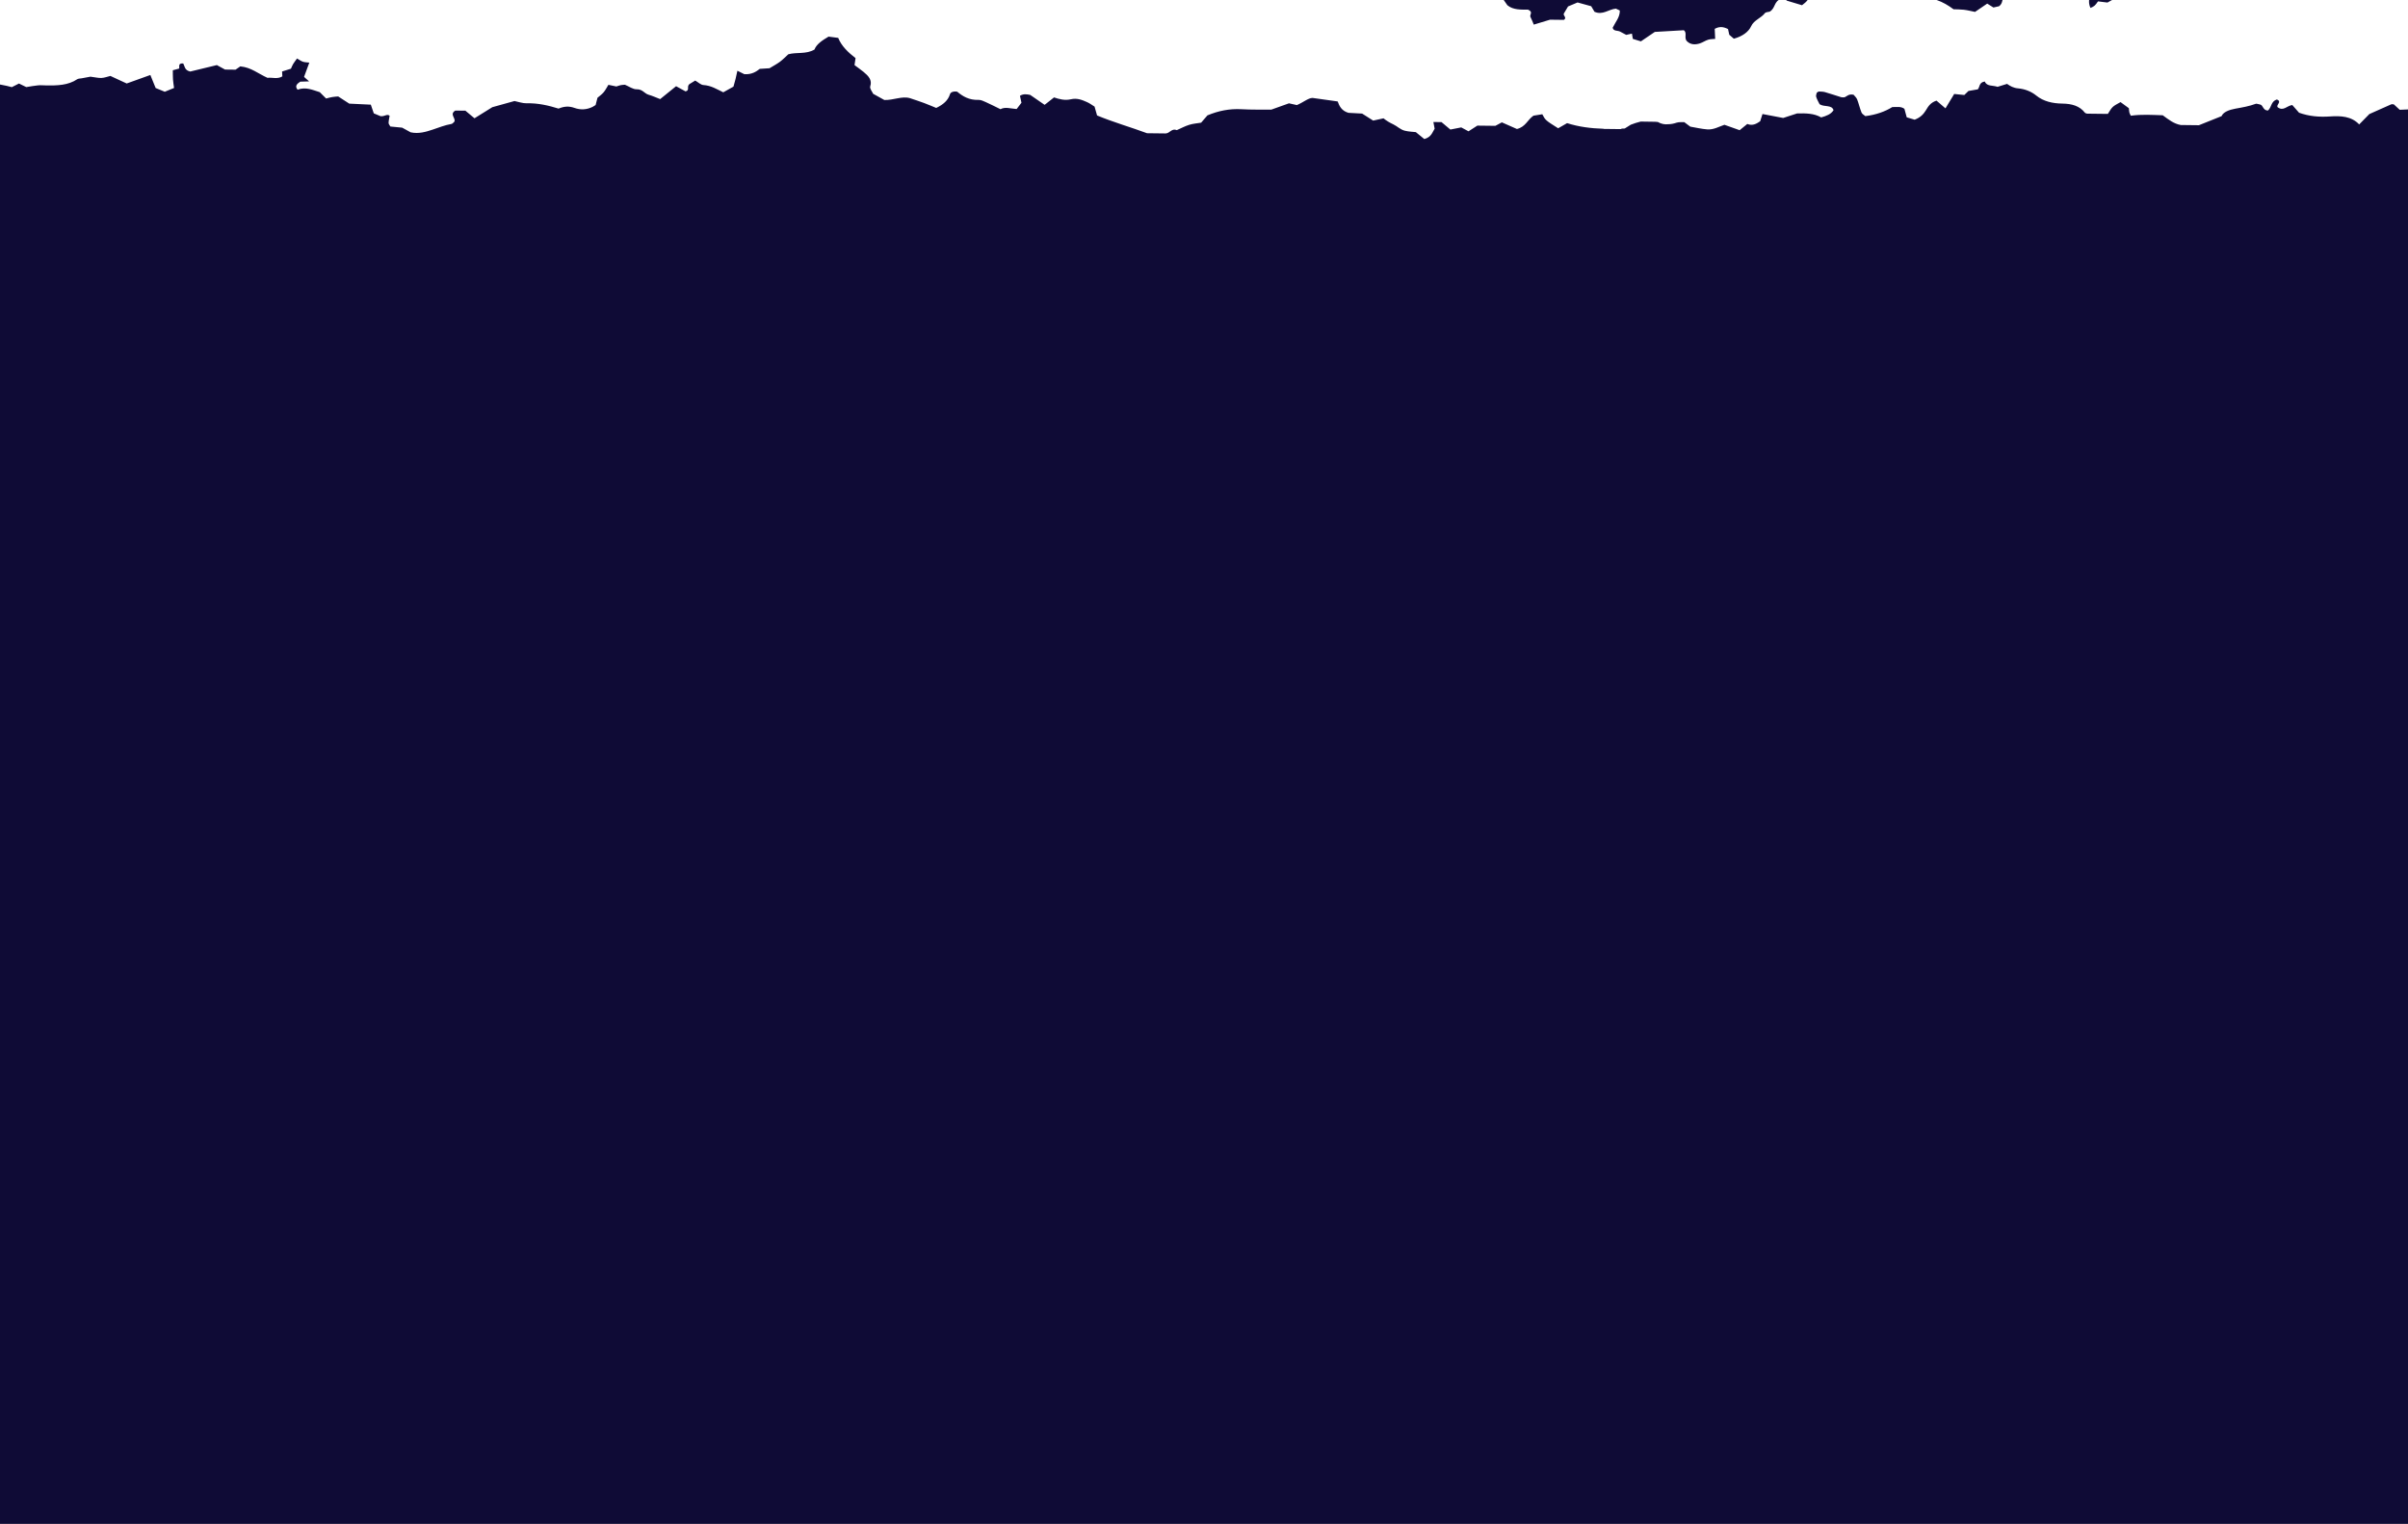<svg width="1440" height="911" viewBox="0 0 1440 911" fill="none" xmlns="http://www.w3.org/2000/svg">
<rect x="0" y="0" width="1440" height="911" fill="#808080" stroke="none"/>
<g clip-path="url(#clip0_690_604)">
<rect width="1440" height="911" fill="#0F0B36"/>
<rect x="-12" width="1452" height="911" fill="#0F0B36"/>
<path d="M779.076 -54.31C780.885 -53.411 782.711 -52.495 784.646 -51.528C787.993 -51.347 791.466 -51.164 795.229 -50.962C796.289 -47.99 797.107 -45.114 798.35 -42.34C799.294 -40.248 800.575 -38.302 804.24 -38.242C805.434 -38.22 806.513 -36.803 807.81 -36.245C808.89 -35.772 810.183 -35.615 811.573 -35.281C814.269 -31.321 816.974 -27.377 819.84 -23.189C819.749 -22.38 819.609 -21.236 819.508 -20.326C822.887 -18.264 825.256 -21.162 828.037 -20.653C828.363 -20.615 828.707 -20.637 828.977 -20.525C832.246 -19.082 835.569 -17.672 838.755 -16.122C839.475 -15.763 839.8 -14.881 840.165 -14.417C843.242 -13.587 846.138 -12.793 849.467 -11.876C850.783 -12.17 852.588 -12.575 854.794 -13.068C855.963 -12.452 857.314 -11.843 858.527 -11.085C862.346 -8.767 866.788 -9.4 871.334 -9.573C872.776 -6.689 872.248 -3.351 875.903 -0.935C876.934 -0.864 878.49 -0.771 879.765 -0.697C882.759 -2.092 885.453 -3.348 887.628 -4.367C891.37 -3.195 894.526 -2.189 898.584 -0.912C899.19 -0.061 900.258 1.456 901.433 3.142C904.956 6.1 909.92 5.715 913.784 5.777C917.179 7.238 914.509 8.828 915.217 10.14C915.953 11.495 916.452 12.922 917.21 14.72C920.343 13.77 923.231 12.901 926.91 11.781L935.272 11.879C937.153 10.455 934.668 9.373 935.162 8.133C935.965 6.788 936.768 5.443 937.71 3.858C939.429 3.125 941.357 2.32 943.385 1.466C946.209 2.243 948.87 2.976 951.55 3.718C952.242 4.888 952.899 5.982 953.52 7.043C958.509 9.233 961.901 5.544 966.322 5.161C966.97 5.47 967.771 5.847 968.653 6.275C968.825 10.181 965.983 13.282 964.388 16.574C964.814 18.803 967.447 18.106 968.868 18.917C970.108 19.625 971.413 20.276 972.484 20.848C973.736 20.579 974.643 20.38 975.904 20.102C976.083 21.091 976.236 21.954 976.456 23.26C977.872 23.695 979.531 24.199 981.272 24.729C984.164 22.748 986.792 20.973 989.583 19.083C995.063 18.763 1000.71 18.436 1006.92 18.073C1009.18 19.671 1006.81 22.661 1008.85 24.683C1011 26.781 1013.76 26.847 1016.59 25.927C1018.32 25.362 1019.75 24.275 1021.5 23.744C1022.87 23.325 1024.5 23.378 1025.69 23.258C1025.59 20.908 1025.49 18.992 1025.41 17.253C1028.23 15.706 1030.56 15.959 1033.38 17.371C1033.52 17.974 1033.71 18.879 1034.11 20.773C1034.48 21.095 1035.72 22.163 1036.84 23.137C1041.98 21.768 1045.68 19.019 1047.19 15.684C1048.82 12.042 1053.23 10.79 1055.43 7.848C1055.92 7.201 1057.69 7.147 1058.26 6.986C1061.95 4.822 1060.56 0.752 1065.3 -0.748C1062.93 -2.506 1060.9 -3.984 1058.57 -5.716C1060.16 -6.793 1061.76 -7.878 1063.54 -9.094C1064.84 -8.343 1065.83 -7.797 1066.88 -7.216C1067.36 -4.686 1067.84 -2.281 1068.35 0.333C1071.47 1.281 1074.38 2.15 1077.62 3.124C1078.71 2.159 1079.97 1.38 1080.68 0.36C1082.11 -1.705 1084.02 -3.221 1087.04 -4.356C1089.56 -3.566 1092.18 -2.758 1095.16 -1.829C1097.02 -5.694 1099.29 -9.429 1103.33 -11.957C1103.78 -13.699 1104.13 -15.141 1104.46 -16.391C1107.18 -18.741 1110.89 -18.823 1114.55 -19.884C1115.3 -19.441 1116.3 -18.902 1117.24 -18.281C1118.22 -17.651 1119.12 -16.939 1120.13 -16.225C1122.93 -16.61 1125.65 -16.988 1127.82 -17.288C1128.73 -17.035 1129.09 -17.015 1129.3 -16.861C1131.64 -15.213 1133.93 -13.531 1136.26 -11.857C1135.93 -10.749 1135.65 -9.791 1135.37 -8.816C1137.35 -5.299 1142.58 -4.878 1145.02 -2.35C1156.08 -1.578 1161.69 0.695 1168.23 5.544C1169.96 5.615 1172.18 5.574 1174.36 5.825C1176.53 6.076 1178.64 6.627 1181.08 7.115C1183.33 5.587 1185.71 3.968 1188.37 2.151C1189.44 2.833 1190.57 3.539 1192.08 4.485C1193.25 4.223 1194.71 3.897 1195.44 3.73C1198.97 1.088 1195.96 -3.102 1201.27 -4.386C1198.76 -6.513 1196.87 -8.082 1194.95 -9.726C1194.95 -11.841 1198.36 -11.558 1199.16 -13.188C1199.11 -14.116 1199.04 -15.045 1198.96 -16.241C1202.27 -16.528 1205.33 -16.601 1209.04 -15.706C1207.16 -13.454 1205.58 -11.55 1203.63 -9.215C1204.55 -8.561 1205.25 -8.084 1206.06 -7.515C1208.13 -7.959 1209.89 -8.448 1211.7 -8.669C1213.54 -8.907 1215.46 -8.893 1217.73 -9.017C1219.11 -11.208 1220.49 -13.382 1221.88 -15.556C1225.92 -17.548 1229.51 -13.719 1233.67 -15.309C1233.98 -13.759 1234.21 -12.536 1234.5 -11.078C1236.34 -10.012 1238.36 -8.835 1240.45 -7.623C1241.43 -8.306 1242.35 -8.939 1243.38 -9.662C1244.19 -9.46 1245.07 -9.199 1245.98 -9.013C1247.2 -8.765 1248.44 -8.592 1249.68 -8.368C1250.6 -8.199 1251.58 -8.104 1252.42 -7.801C1253.26 -7.507 1253.99 -6.972 1255.17 -6.323C1252.96 -4.802 1251.34 -3.693 1249.7 -2.558C1249.12 -0.149 1248.94 2.265 1250.13 4.753C1252.53 3.677 1252.77 3.454 1254.63 0.826C1256.29 1.029 1258.1 1.26 1260.27 1.519C1262.02 0.553 1264.06 -0.568 1266.15 -1.714C1263.59 -5.029 1269.64 -6.865 1267.48 -9.615C1268.62 -10.212 1269.12 -10.674 1269.68 -10.718C1271.87 -10.918 1274.07 -10.984 1276.05 -11.078C1277.48 -10.025 1278.61 -9.176 1279.94 -8.182C1282.93 -8.056 1286.16 -8.16 1289.25 -7.689C1292.29 -7.244 1295.2 -6.207 1298.03 -5.463C1299.2 -6.628 1300.16 -7.595 1301.11 -8.521C1303.71 -8.256 1306.13 -8.83 1308.52 -7.782C1310.37 -6.966 1312.54 -6.607 1314.61 -6.031L1332.34 -12.595L1345.26 -9.059L1365.52 -12.208L1386.26 -11.966L1408.05 -14.102L1412.87 -13.352L1439.64 -9.153L1468.64 -6.699L1491.14 10.399C1491.77 10.623 1492.43 10.782 1493.13 10.924L1492.48 66.497C1492.07 66.802 1491.63 67.089 1491.18 67.401C1490.26 67.24 1489.07 67.051 1487.64 66.817C1484.87 67.528 1481.86 68.279 1477.9 69.261C1476.72 69.448 1474.86 67.378 1472.53 68.571C1470.43 69.642 1468.35 68.924 1466.13 68.639C1464.08 68.373 1461.85 69.032 1459.84 69.276C1457.14 67.665 1454.67 66.181 1452.48 64.868C1446.47 65.141 1440.97 65.394 1435.05 65.651C1433.98 64.661 1432.77 63.543 1431.52 62.4C1431.06 62.395 1430.37 62.22 1429.94 62.398C1425.52 64.32 1421.14 66.308 1416.89 68.198C1414.91 70.223 1413 72.165 1410.8 74.405C1406.16 69.394 1399.5 69.216 1393.52 69.622C1386.92 70.072 1380.93 69.576 1374.85 67.398C1373.52 65.895 1372.12 64.282 1370.8 62.795C1367.54 63.208 1365.51 66.721 1362.05 64.106C1360.95 62.597 1364.86 60.928 1361.62 59.461C1357.92 60.672 1358.54 64.082 1356.25 66.086C1353.11 66.058 1353.49 62.794 1351.47 62.469C1350.21 62.254 1349.45 61.886 1349 62.056C1345.09 63.515 1340.93 64.227 1336.73 64.981C1332.96 65.664 1329.51 67.011 1328.52 69.441C1323.72 71.357 1319.8 72.942 1314.96 74.875L1304.13 74.748C1300.03 74.04 1296.85 71.52 1293.33 68.921C1287.15 68.74 1280.84 68.266 1274.25 69.192C1274.02 68.704 1273.61 68.064 1273.41 67.393C1273.21 66.664 1273.2 65.903 1273.06 64.681C1271.58 63.602 1269.79 62.285 1268.09 61.053C1263.2 63.721 1263.2 63.721 1260.51 68.104L1248.1 67.959C1247.87 67.864 1247.07 67.755 1246.78 67.383C1243.63 63.351 1239.11 62.011 1233.16 61.933C1227.52 61.85 1222.01 60.658 1217.69 57.13C1214.82 54.789 1211.01 53.198 1206.81 52.84C1204.06 52.599 1202.1 51.481 1200.24 50.155C1198.23 50.775 1196.48 51.307 1194.54 51.911C1191.93 50.928 1188.07 51.81 1186.93 48.729C1183.35 49.289 1184.04 51.947 1182.76 53.42C1180.67 53.78 1178.84 54.085 1177.15 54.391C1176.25 55.25 1175.46 56.027 1174.67 56.803C1172.54 56.586 1170.74 56.407 1168.62 56.19C1166.87 59.07 1165.11 61.958 1163.4 64.789C1161.68 63.306 1159.8 61.687 1158.03 60.17C1154.39 61.382 1153.05 63.69 1151.7 65.931C1150.28 68.247 1148.49 70.224 1144.98 71.571C1143.61 71.162 1141.94 70.666 1140.24 70.153C1139.71 68.207 1139.25 66.53 1138.85 65.062C1136.73 63.525 1134.44 63.999 1131.58 64.025C1127.27 66.708 1121.87 68.651 1115.48 69.429C1114.78 68.811 1113.56 68.169 1113.22 67.33C1112.16 64.726 1111.59 62.011 1110.57 59.407C1110.13 58.299 1109.02 57.358 1108.47 56.658C1105.58 55.997 1104.5 57.565 1103.08 58.175C1102.27 58.166 1101.61 58.291 1101.08 58.127C1097.83 57.136 1094.64 56.028 1091.36 55.087C1090.24 54.757 1088.92 54.783 1087.69 54.71C1087.46 54.691 1087.21 54.964 1086.47 55.381C1086.36 55.999 1085.81 57.004 1086.08 57.876C1086.58 59.537 1087.54 61.112 1088.13 62.314C1090.94 64.152 1095.38 62.482 1096.46 65.872C1094.97 68.32 1092.11 69.365 1089.07 70.199C1084.82 67.742 1079.91 67.702 1074.7 67.816C1071.98 68.704 1069.08 69.657 1066.36 70.536C1062.17 69.735 1058.23 68.987 1053.98 68.177C1053.49 69.726 1053.04 71.125 1052.6 72.507C1050.33 74.052 1048.06 75.38 1044.89 74.123C1043.41 75.326 1041.93 76.529 1040.32 77.848C1037.2 76.733 1034.32 75.721 1031.22 74.615C1027.91 75.73 1024.76 77.649 1020.98 77.371C1017.55 77.114 1014.21 76.297 1010.81 75.723C1009.69 74.882 1008.55 74.033 1007.2 73.031C1005.76 73.106 1004.02 72.893 1002.66 73.346C1000.98 73.92 999.339 74.26 997.691 74.266C995.625 74.509 993.52 74.167 991.38 72.938C990.856 72.865 990.341 72.826 989.816 72.811C986.957 72.719 984.088 72.711 981.174 72.685C979.123 73.163 977.133 73.825 975.206 74.572C973.993 75.335 972.78 76.082 971.586 76.837C971.007 76.855 970.409 76.89 969.829 76.908C969.629 77.006 969.42 77.096 969.211 77.202L959.084 77.084C959.021 77.058 958.958 77.024 958.904 76.99C951.431 76.769 944.128 75.864 937.14 73.626C935.063 74.814 933.377 75.781 931.791 76.698C924.19 71.903 924.19 71.903 922.304 68.312C920.545 68.609 918.75 68.889 917.027 69.162C913.432 71.611 912.36 75.853 907.132 77.129C904.277 75.867 901.297 74.562 898.118 73.162C896.652 73.956 895.368 74.635 894.247 75.24L883.469 75.115C882.047 76.026 880.095 77.274 878.171 78.514C876.642 77.685 875.338 76.984 873.836 76.181C871.858 76.567 869.772 76.978 867.322 77.459C865.584 76.001 863.899 74.577 862.025 73.009L857.175 72.952C857.439 74.335 857.652 75.466 857.925 76.957C856.552 79.03 856.056 81.934 851.752 83.137C850.237 81.908 848.767 80.703 846.669 78.999C845.033 78.804 842.472 78.741 840.117 78.162C837.355 77.494 835.559 75.459 833.228 74.37C831.086 73.367 829.144 72.224 827.351 70.757C825.273 71.209 823.485 71.606 821.154 72.097C819.222 70.871 817.039 69.491 814.559 67.907C811.99 67.769 809.15 67.61 806.382 67.461C802.269 66.268 800.954 63.427 799.927 60.656C795.238 60 790.909 59.398 784.882 58.55C782.238 58.636 779.339 61.244 775.537 62.829C774.066 62.503 772.558 62.176 770.816 61.779C767.544 62.945 764.081 64.184 760.2 65.568C754.535 65.502 748.479 65.648 742.428 65.302C735.192 64.908 728.605 66.261 722.047 68.985C720.956 70.251 719.726 71.683 718.286 73.355C716.018 73.738 713.464 73.908 711.175 74.626C708.577 75.431 706.227 76.716 703.752 77.808C700.609 76.509 699.584 79.782 696.995 79.785L685.937 79.656C676.375 76.109 665.938 73.128 656.057 69.042C655.527 67.163 655.058 65.486 654.553 63.742C653.098 62.855 651.707 61.786 650.086 61.065C647.088 59.742 644.107 58.47 640.331 59.371C636.883 60.183 633.444 59.324 630.316 58.251C628.407 59.758 626.717 61.093 624.689 62.691C621.493 60.48 618.673 58.541 616.088 56.756C613.866 56.295 612.005 56.023 609.936 57.286C610.202 58.493 610.512 59.892 610.838 61.434C609.965 62.586 608.99 63.845 607.961 65.187C604.344 64.928 600.955 63.743 598.303 65.3C594.892 63.639 592.247 62.262 589.492 61.043C588.132 60.434 586.557 59.663 585.135 59.722C579.485 59.94 575.631 57.521 572.413 54.825C570.046 54.455 568.454 55.138 568.087 56.346C566.967 59.995 564.151 62.486 559.873 64.534C557.603 63.605 555.162 62.557 552.657 61.616C550.08 60.65 547.438 59.8 544.21 58.709C539.376 57.29 534.294 59.973 528.848 59.792C526.77 58.639 524.702 57.487 522.157 56.086C521.629 54.826 519.967 52.976 520.418 51.593C521.675 47.796 519.304 45.395 516.427 43.004C514.67 41.554 512.739 40.227 511.008 38.928C511.234 37.393 511.41 36.216 511.626 34.756C507.204 31.344 503.167 27.501 501.26 22.656C498.829 22.326 497.003 22.088 495.485 21.895C491.603 24.198 488.255 26.441 487.059 29.621C482.101 32.572 476.344 31.067 471.414 32.456C469.767 33.95 468.246 35.553 466.429 36.92C464.621 38.261 462.526 39.374 460.175 40.801C458.744 40.893 456.869 41.013 454.351 41.176C452.259 42.807 449.658 44.607 445.145 44.37C444.362 43.985 442.778 43.206 440.969 42.299C440.559 44.125 440.251 45.659 439.871 47.201C439.492 48.651 439.068 50.109 438.614 51.801C436.755 52.841 434.697 53.971 432.519 55.191C428.757 53.425 425.353 51.136 420.614 50.839C419.068 50.737 417.646 49.258 415.749 48.165C414.409 48.986 412.969 49.855 412.248 50.306C410.428 51.94 412.703 53.99 409.944 54.635C407.975 53.55 406.014 52.482 404.305 51.543C400.97 54.237 397.909 56.726 394.775 59.256C392.297 58.299 390.164 57.296 387.873 56.651C385.257 55.893 384.31 53.299 380.688 53.382C378.516 53.44 376.255 51.725 373.724 50.668C373.144 50.719 372.185 50.717 371.277 50.89C370.37 51.063 369.515 51.429 368.607 51.703C367.099 51.401 365.591 51.083 363.831 50.719C362.871 52.255 362.093 53.851 360.927 55.241C359.89 56.483 358.43 57.478 357.305 58.451C356.87 60.118 356.5 61.559 356.178 62.801C355.421 63.269 354.973 63.606 354.436 63.868C350.959 65.599 347.236 65.857 343.505 64.509C340.314 63.36 337.362 63.526 334.023 64.933C328.054 63.075 321.753 61.58 314.936 61.76C312.528 61.824 310.05 60.875 307.675 60.413C303.471 61.576 299.34 62.715 294.418 64.087C291.482 65.917 287.808 68.198 283.742 70.725C281.806 69.097 280.13 67.698 278.319 66.181L272.283 66.111C268.682 68.326 272.558 70.461 271.763 72.675C271.251 73.095 270.716 73.992 269.954 74.117C266.009 74.806 262.444 76.261 258.719 77.513C254.712 78.838 250.37 80.166 245.576 79.115C244.021 78.261 242.474 77.407 240.495 76.331C238.47 76.14 235.975 75.885 233.435 75.647C233.01 74.823 232.357 74.146 232.374 73.494C232.408 72.057 232.778 70.64 233.003 69.197C231.371 67.907 230.191 69.707 227.614 69.485C226.894 69.192 225.245 68.504 223.525 67.774C222.939 66.07 222.378 64.45 221.749 62.578C217.425 62.369 213.336 62.171 208.867 61.968C206.9 60.692 204.699 59.27 202.238 57.67C201.178 57.766 199.937 57.818 198.74 58.022C197.561 58.209 196.426 58.555 195.01 58.898C193.677 57.561 192.514 56.411 191.226 55.109C187.068 53.865 182.884 51.751 177.966 53.633C176.234 51.556 177.417 50.233 179.533 48.836C180.909 48.786 182.566 48.746 184.848 48.664C183.576 47.546 182.778 46.835 181.829 45.979C182.811 43.282 183.839 40.494 184.97 37.439C183.361 37.237 182.148 37.256 181.139 36.901C180.03 36.529 179.088 35.807 177.631 34.971C176.73 36.223 175.94 37.225 175.294 38.288C174.768 39.159 174.431 40.108 173.985 41.073C172.114 41.661 170.388 42.209 168.689 42.75C168.741 43.745 168.784 44.69 168.845 45.669C165.927 47.491 162.666 46.165 159.974 46.544C154.427 44.088 150.254 40.303 143.708 39.691C142.951 40.218 142.02 40.85 140.852 41.664L134.581 41.591C132.917 40.677 131.352 39.823 129.679 38.917C124.279 40.225 118.869 41.541 113.786 42.77C110.293 42.018 110.556 39.639 109.544 37.922C106.36 37.767 107.397 39.635 107.164 40.978C106.038 41.283 104.858 41.604 103.351 42.012C103.384 43.768 103.327 45.615 103.45 47.464C103.557 49.129 103.855 50.779 104.087 52.596C102.141 53.392 100.486 54.066 98.531 54.863C96.864 54.175 95.198 53.495 93.081 52.626C92.104 50.232 91.066 47.662 89.913 44.84C85.296 46.5 80.724 48.152 75.771 49.916C72.773 48.527 69.532 47.035 66.004 45.405C64.27 45.828 62.524 46.518 60.713 46.614C58.911 46.71 57.052 46.22 54.088 45.851C53.09 46.032 50.968 46.417 48.836 46.818C47.92 46.983 46.798 46.962 46.159 47.389C40.704 51.053 34.132 51.186 27.472 51.066C25.879 51.031 24.261 50.887 22.693 51.036C20.519 51.236 18.387 51.662 15.712 52.074C14.542 51.517 12.967 50.746 11.338 49.942C10.018 50.612 8.689 51.282 7.077 52.107C-0.824 49.775 -10.522 50.146 -15.747 43.406C-17.389 42.944 -18.859 42.526 -20.573 42.038C-21.35 40.365 -22.092 38.76 -23.037 36.776C-24.37 36.251 -26.047 35.621 -28.2 34.785C-29.473 33.7 -31.121 32.293 -33.012 30.683C-36.896 32.334 -40.444 33.856 -44.246 35.467C-45.593 34.54 -46.697 33.766 -47.801 32.984C-48.504 33.478 -49.197 33.988 -50.338 34.802C-51.039 35.129 -51.774 35.262 -52.525 35.287L-51.84 -23.488C-50.502 -22.528 -49.272 -21.652 -47.953 -20.726C-46.849 -21.482 -45.727 -22.255 -44.577 -23.044C-39.518 -23.002 -37.934 -18.319 -33.533 -17.749C-29.15 -17.188 -26.67 -14.124 -22.534 -13.357C-20.661 -14.063 -18.785 -15.077 -16.735 -15.43C-14.549 -15.822 -12.269 -15.729 -10.924 -17.803C-9.931 -16.813 -9.018 -15.925 -7.98 -14.918C-4.103 -15.19 -0.974 -13.432 2.511 -11.903C3.867 -10.174 5.338 -8.301 6.623 -6.672C11.517 -5.704 12.888 -9.224 16.332 -10.346C18.769 -10.576 21.569 -10.845 24.034 -11.084C27.503 -13.718 28.652 -16.764 28.811 -20.256C30.593 -20.988 32.258 -21.679 34.195 -22.484C37.092 -20.971 39.952 -19.483 42.642 -18.081C42.864 -16.966 43.017 -16.087 43.256 -14.88C45.344 -16.135 46.994 -17.177 48.698 -18.16C49.19 -18.43 49.861 -18.515 50.505 -18.708C51.811 -18.107 53.152 -17.49 54.575 -16.829C58.223 -18.459 57.067 -21.791 58.98 -23.624C58.371 -24.986 57.975 -25.918 57.587 -26.784C60.815 -31.126 63.725 -35.414 64.561 -40.395C69.619 -43.337 74.709 -44.473 80.226 -40.229C79.319 -38.542 78.366 -36.731 77.441 -35.003C77.97 -33.008 78.472 -31.104 79.027 -28.991C81.138 -29.142 83.231 -29.343 85.34 -29.411C87.242 -29.472 89.159 -29.383 91.521 -29.355C96.247 -34.073 105.069 -33.92 110.704 -39.02C110.636 -40.2 110.529 -41.84 110.422 -43.554C111.454 -44.37 112.837 -44.22 113.735 -43.541C115.08 -42.539 116.061 -41.257 117.17 -40.115C119.645 -41.248 117.234 -42.464 117.818 -43.652C119.009 -45.678 121.106 -45.411 123.55 -44.664C126.466 -47.146 129.428 -49.661 132.682 -52.448C136.441 -48.827 141.974 -47.533 146.655 -44.561C148.995 -44.977 151.68 -45.464 153.757 -45.849C156.211 -45.144 158.15 -44.586 161.659 -43.584C162.628 -42.862 163.654 -40.05 167.637 -40.087C168.543 -37.827 169.541 -35.734 170.213 -33.586C170.815 -31.69 169.641 -29.581 171.229 -27.581C174.511 -26.514 175.744 -29.819 178.614 -29.827C181.827 -29.84 183.606 -31.875 185.508 -33.492C187.382 -35.083 188.942 -36.912 190.838 -38.838C192.269 -38.161 193.295 -37.689 193.943 -37.372C195.124 -35.411 192.648 -34.988 192.444 -33.787C192.721 -33.432 192.896 -32.912 193.328 -32.698C196.297 -31.259 199.323 -29.895 202.491 -28.412C205.602 -28.952 208.967 -29.531 212.594 -30.166C213.361 -31.486 214.137 -32.815 215.033 -34.359C218.63 -36.265 218.63 -36.248 222.452 -36.521C223.894 -34.406 225.344 -32.258 226.902 -29.999C226.176 -29.055 225.385 -28.011 224.558 -26.934C227.502 -23.255 232.828 -23.627 237.402 -22.345C238.289 -20.813 239.194 -19.265 240.241 -17.472C241.927 -17.678 243.703 -17.883 245.761 -18.135C246.829 -16.626 247.898 -15.1 249.046 -13.49C266.63 -3.973 263.02 -6.448 277.917 -6.382C279.887 -7.63 282.093 -9.025 283.917 -10.174C288.362 -11.042 291.962 -10.097 295.603 -8.759C299.429 -10.127 303.155 -11.455 307.236 -12.92C309.351 -11.056 311.42 -9.243 313.472 -7.447L317.725 -7.397C322.088 -8.96 323.811 -13.153 329.014 -13C331.459 -10.865 331.594 -8.414 331.943 -5.802L341.437 -5.691C339.59 -7.201 338.119 -8.38 336.254 -9.898C339.093 -11.152 341.376 -12.171 344.324 -13.482C339.041 -16.795 333.676 -16.983 328.142 -16.63C326.813 -18.301 329 -20.348 326.558 -22.049C324.197 -23.698 325.331 -26.243 325.536 -28.33C329.584 -30.113 333.405 -31.791 337.618 -33.656C338.929 -35.94 340.352 -38.406 341.885 -41.038C342.839 -41.378 343.985 -41.782 345.084 -42.187C345.568 -41.755 346.18 -41.464 346.311 -41.07C346.983 -38.938 345.779 -37.339 343.828 -36.091C346.587 -34.479 349.347 -32.884 352.242 -31.203C353.539 -31.439 355.045 -31.706 356.632 -31.996C357.359 -31.503 358.051 -31.027 358.589 -30.644C359.286 -29.04 357.755 -28.205 357.209 -27.108C352.097 -24.952 352.097 -24.952 346.38 -25.211C347.864 -22.076 349.632 -19.255 351.541 -16.9C354.027 -15.826 354.691 -17.716 356.748 -17.91C357.236 -17.051 357.658 -15.968 358.435 -15.089C359.132 -14.304 360.229 -13.731 360.867 -13.289C361.363 -11.586 358.668 -9.444 362.763 -9.02C363.863 -12.518 364.035 -16.454 369.382 -18.615C371.07 -17.467 372.696 -16.353 374.635 -15.018C374.368 -13.842 374.11 -12.683 373.69 -10.832C374.49 -10.305 375.693 -9.513 377.301 -8.441C380.363 -9.467 383.506 -10.5 386.623 -11.542C388.974 -11.364 387.839 -9.48 389.581 -8.298C390.096 -8.217 391.279 -7.969 392.49 -7.829C393.737 -7.673 394.985 -7.616 396.016 -7.537C397.354 -6.569 398.475 -5.745 399.938 -4.674C405.133 -8.492 410.647 -11.789 412.008 -17.499C413.635 -18.165 415.036 -18.734 416.837 -19.465C418.942 -19.14 421.752 -17.995 423.696 -18.591C426.575 -19.452 428.609 -18.425 431.544 -17.89C435.088 -19.16 439.697 -19.266 443.674 -21.911C443.54 -23.626 443.417 -25.55 443.175 -28.838C443.66 -30.855 447.519 -31.872 450.597 -33.508C453.885 -32.935 452.985 -30.253 454.461 -28.765C455.785 -27.454 457.063 -26.11 458.638 -24.495C459.199 -24.513 460.394 -24.583 462.106 -24.672C462.281 -23.391 462.447 -22.085 462.697 -20.243C465.295 -21.809 467.501 -23.146 469.716 -24.474C473.62 -25.582 477.192 -24.487 481.006 -23.306C482.939 -23.76 485.036 -24.245 487.423 -24.811C488.806 -23.892 490.207 -22.973 491.563 -22.071C494.75 -22.134 494.807 -23.897 494.876 -25.97C499.893 -26.17 504.9 -26.379 509.865 -25.293C512.519 -27.745 516.386 -27.984 520.254 -29.034C522.483 -27.67 524.693 -26.307 526.626 -25.131C528.763 -25.256 530.641 -25.594 532.449 -25.431C536.798 -25.054 541.108 -24.435 545.428 -23.925C547.552 -23.666 549.694 -23.407 551.818 -23.157C553.339 -25.496 556.314 -23.723 558.297 -24.552C560.516 -25.471 562.575 -26.634 564.66 -27.738C565.708 -28.294 566.595 -29.128 567.722 -29.475C569.484 -30.014 571.387 -30.226 573.31 -30.605C575.917 -29.814 578.323 -28.925 579.926 -26.716C581.449 -24.583 583.827 -22.842 585.689 -21.065C590.143 -20.352 594.145 -19.704 598.156 -19.088C598.436 -19.052 598.772 -19.173 599.598 -19.306C600.199 -20.41 600.938 -21.739 601.891 -23.484C603.665 -24.274 605.839 -25.227 607.75 -26.082C608.744 -25.92 609.358 -25.821 609.963 -25.722C613.36 -25.181 615.871 -25.494 618.463 -26.626C621.456 -27.937 624.328 -29.742 627.548 -30.306C631.765 -31.035 633.892 -33.334 636.685 -35.383C635.619 -36.306 634.804 -37.018 633.889 -37.789C634.719 -39.853 635.324 -42.044 638.081 -43.299C639 -41.366 639 -41.366 638.302 -39.008C639.693 -37.989 641.228 -36.859 643.049 -35.501C642.423 -34.572 642.077 -33.589 641.282 -32.955C639.793 -31.76 638.052 -30.744 636.219 -29.52C637.723 -28.892 639.101 -28.299 640.857 -27.551C642.384 -28.094 644.065 -28.676 645.683 -29.251C645.467 -30.933 645.293 -32.348 645.086 -33.98C649.115 -35.639 653.008 -37.265 657.091 -38.956C657.812 -40.244 658.543 -41.606 659.403 -43.184C660.357 -43.441 661.528 -43.77 663.217 -44.235C664.484 -45.8 665.972 -47.663 667.441 -49.477C668.69 -49.429 669.621 -49.376 670.915 -49.319C671.512 -47.724 672.099 -46.104 672.679 -44.551C673.318 -44.259 673.838 -43.843 674.381 -43.812C676.289 -43.731 678.448 -43.347 680.039 -43.905C685.009 -45.636 690.031 -44.741 694.946 -44.767C696.023 -43.936 696.911 -43.257 697.862 -42.526C699.181 -43.163 700.528 -43.808 701.83 -44.436C708.145 -44.221 711.574 -40.202 716.036 -37.951C718.703 -37.669 721.144 -37.415 723.702 -37.151C725.148 -38.48 726.548 -39.768 728.13 -41.229C733.537 -41.508 738.65 -40.688 743.553 -38.917C745.66 -39.503 746.318 -40.824 746.445 -42.419C746.55 -43.664 746.682 -44.883 746.834 -46.285C748.915 -46.988 750.887 -47.651 753.24 -48.434C753.11 -49.673 752.996 -50.844 752.843 -52.451C753.877 -52.615 755.077 -53.102 756.08 -52.907C757.19 -52.693 758.259 -51.97 759.111 -51.283C759.981 -50.587 760.567 -49.669 761.398 -48.698C762.658 -48.842 763.836 -48.971 764.597 -49.054C766.227 -50.673 762.724 -52.988 766.734 -53.802C767.541 -52.355 768.365 -50.891 769.323 -49.191C771.293 -48.934 773.127 -48.67 774.962 -48.456C776.752 -48.235 778.541 -48.047 780.241 -47.86C782.527 -50.608 778.079 -51.103 777.775 -52.921C778.114 -53.285 778.471 -53.665 779.076 -54.31Z" fill="white"/>
</g>
<defs>
<clipPath id="clip0_690_604">
<rect width="1440" height="911" fill="white"/>
</clipPath>
</defs>
</svg>
